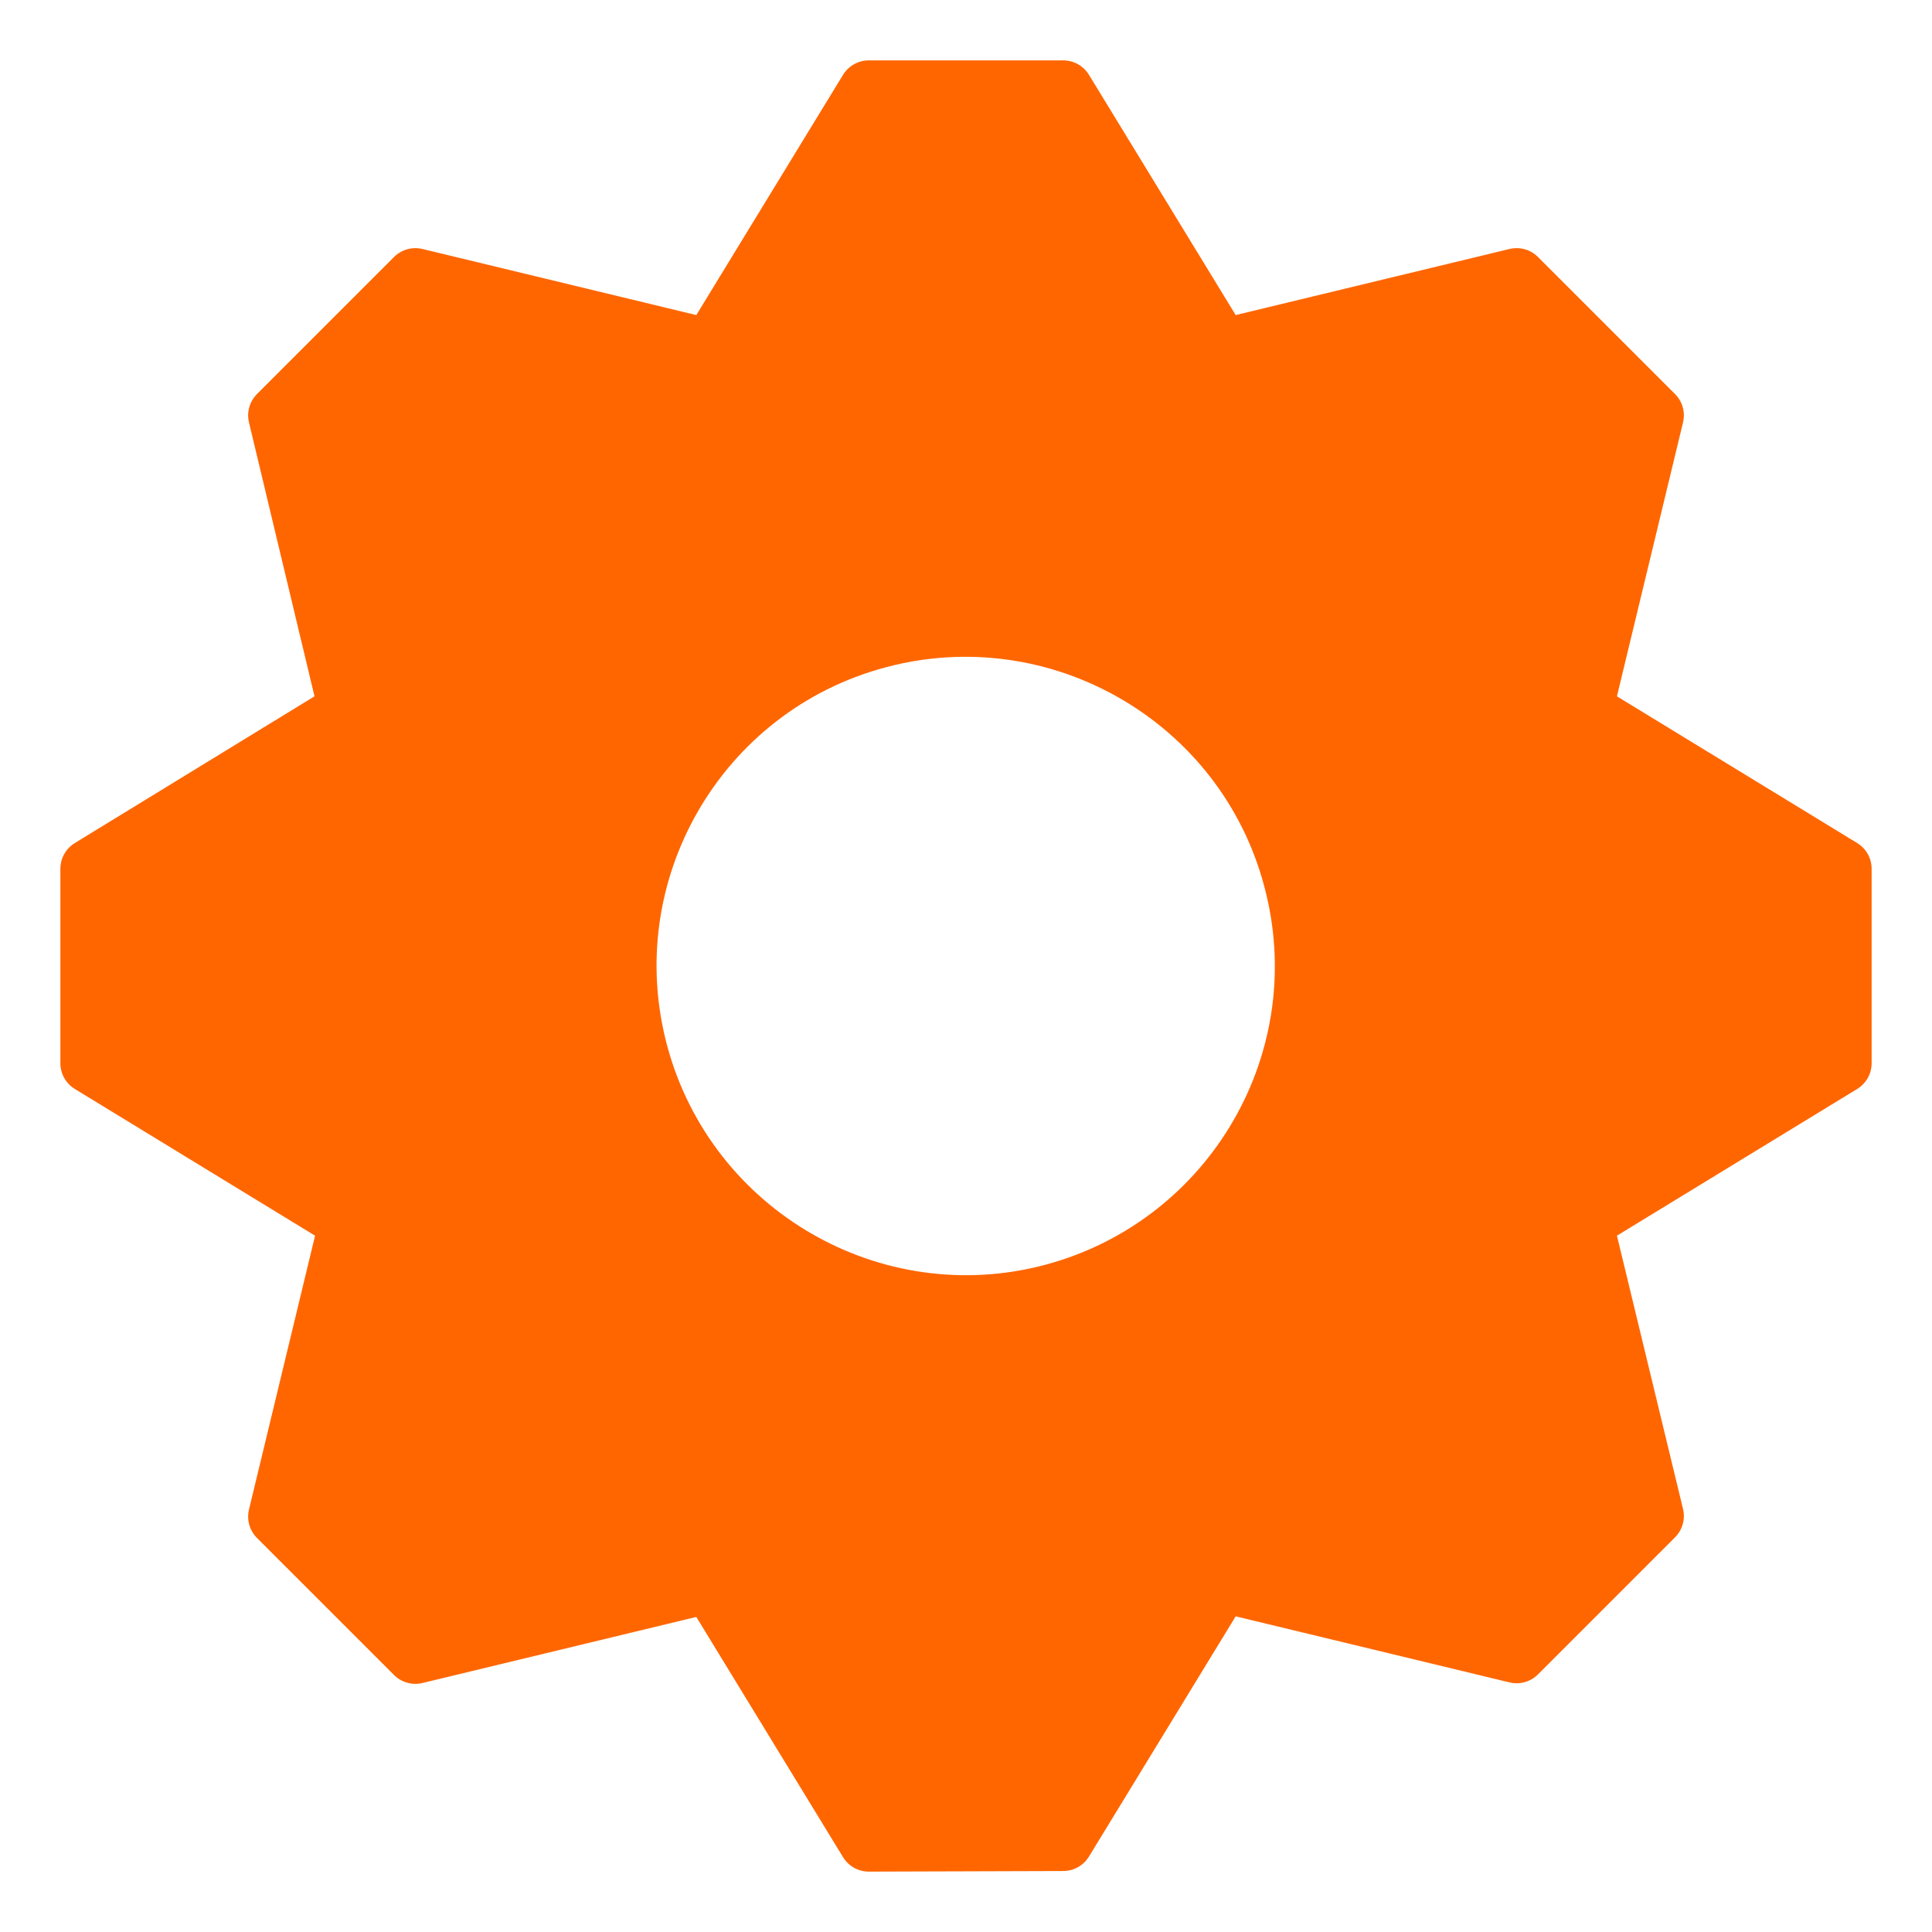<svg fill="#f60" fill-rule="evenodd" height="32" width="32" xmlns="http://www.w3.org/2000/svg"><path d="m14.39 30.5-2.62-4.29-4.89 1.18-2.27-2.27 1.18-4.89-4.29-2.62v-3.22l4.28-2.62-1.17-4.89 2.27-2.27 4.89 1.18 2.62-4.29h3.22l2.62 4.29 4.89-1.18 2.27 2.27-1.18 4.89 4.29 2.62v3.22l-4.29 2.62 1.18 4.88-2.27 2.27-4.89-1.18-2.62 4.29zm3.06-9.07c3-.81 4.78-3.89 3.97-6.89-.8-2.99-3.89-4.77-6.88-3.97-3 .8-4.78 3.89-3.97 6.89.81 2.99 3.89 4.77 6.88 3.97" stroke="#f60" stroke-linecap="round" stroke-linejoin="round" stroke-miterlimit="10"/><path d="m59.56-2.33-5.98-5.98-5.98 5.98c-.8.8-2.11.8-2.91 0l-2.43-2.43c-.8-.8-.8-2.11 0-2.91l5.99-5.98-5.98-5.98c-.8-.8-.8-2.11 0-2.91l2.43-2.43c.8-.8 2.11-.8 2.91 0l5.98 5.98 5.98-5.98c.8-.8 2.11-.8 2.91 0l2.43 2.43c.8.8.8 2.11 0 2.91l-5.98 5.98 5.98 5.98c.8.8.8 2.11 0 2.91l-2.43 2.43c-.8.8-2.11.8-2.91 0"/></svg>